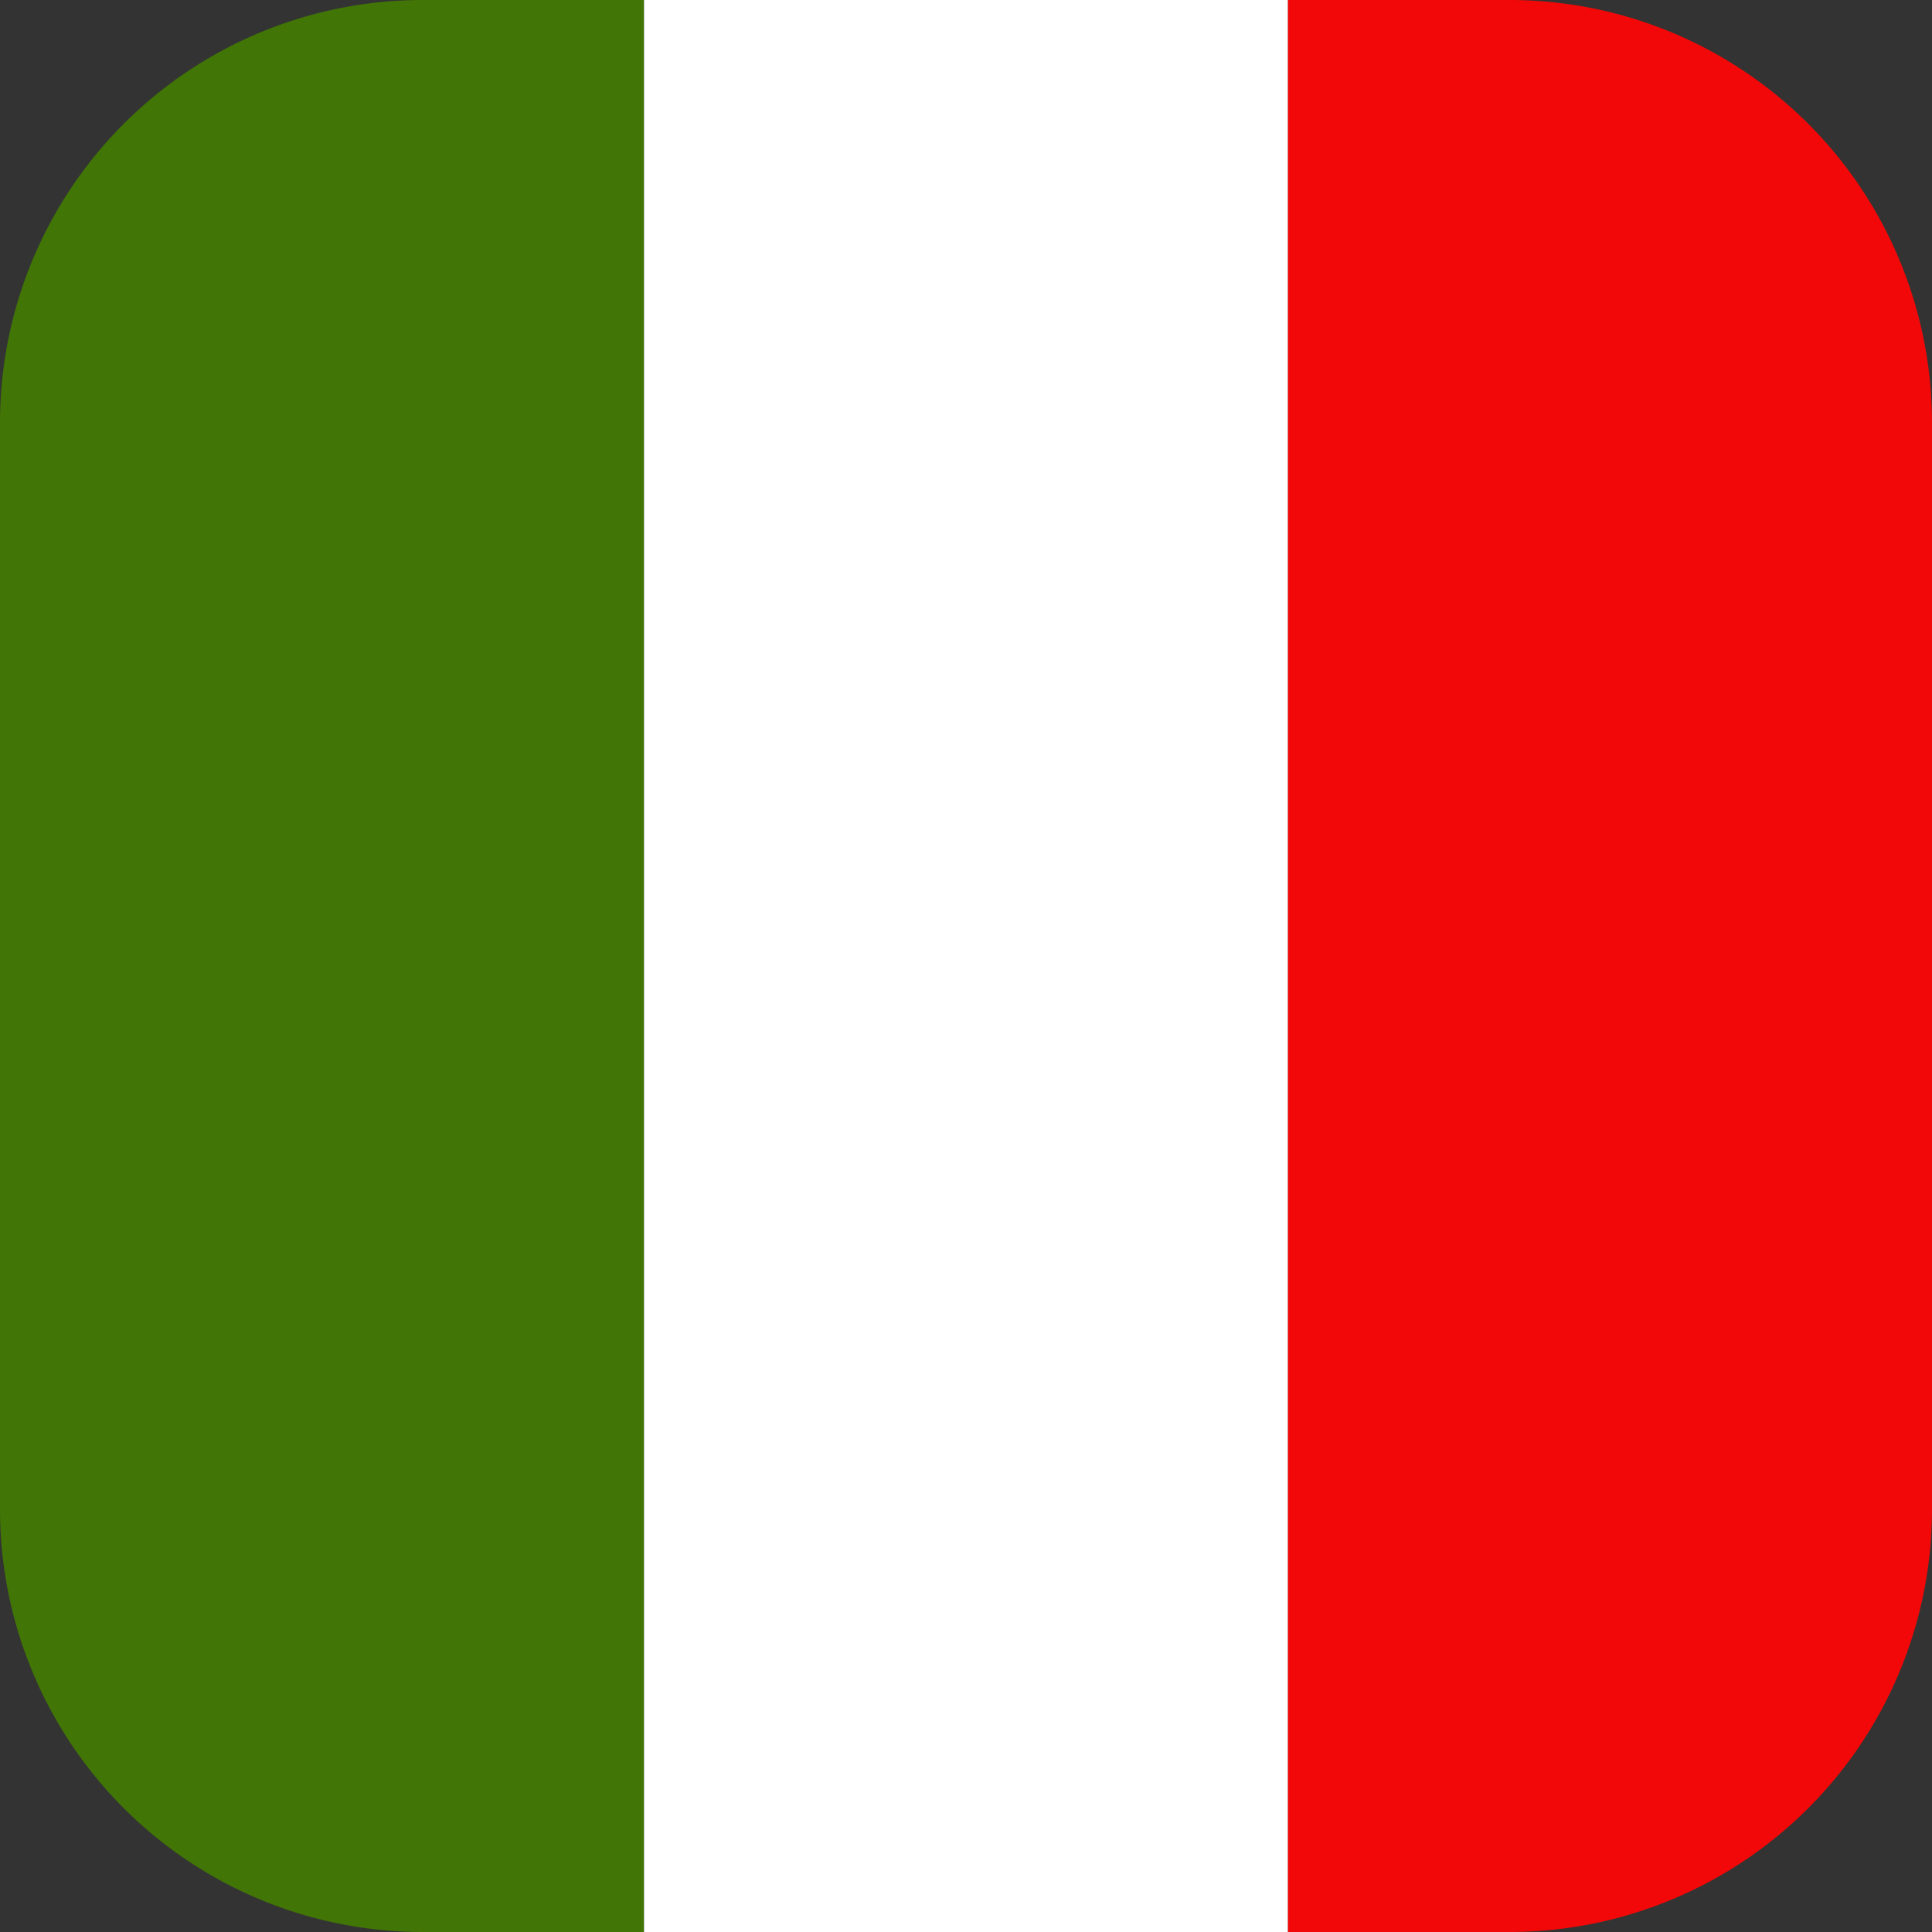<svg width="30" height="30" viewBox="0 0 30 30" xmlns="http://www.w3.org/2000/svg"><rect x="0" y="0" width="30" height="30" fill="#333333" stroke="none"/><title>122B7646-967E-49F5-8A6D-D649CE60E87D</title><g fill-rule="nonzero" fill="none"><path d="M6.563 0A6.562 6.562 0 0 0 0 6.563v16.875A6.562 6.562 0 0 0 6.563 30H10V0H6.562z" fill="#417505"/><path fill="#FFF" d="M10 0h10v30H10z"/><path d="M23.438 0H20v30h3.438A6.562 6.562 0 0 0 30 23.437V6.563A6.562 6.562 0 0 0 23.437 0z" fill="#F20808"/></g></svg>